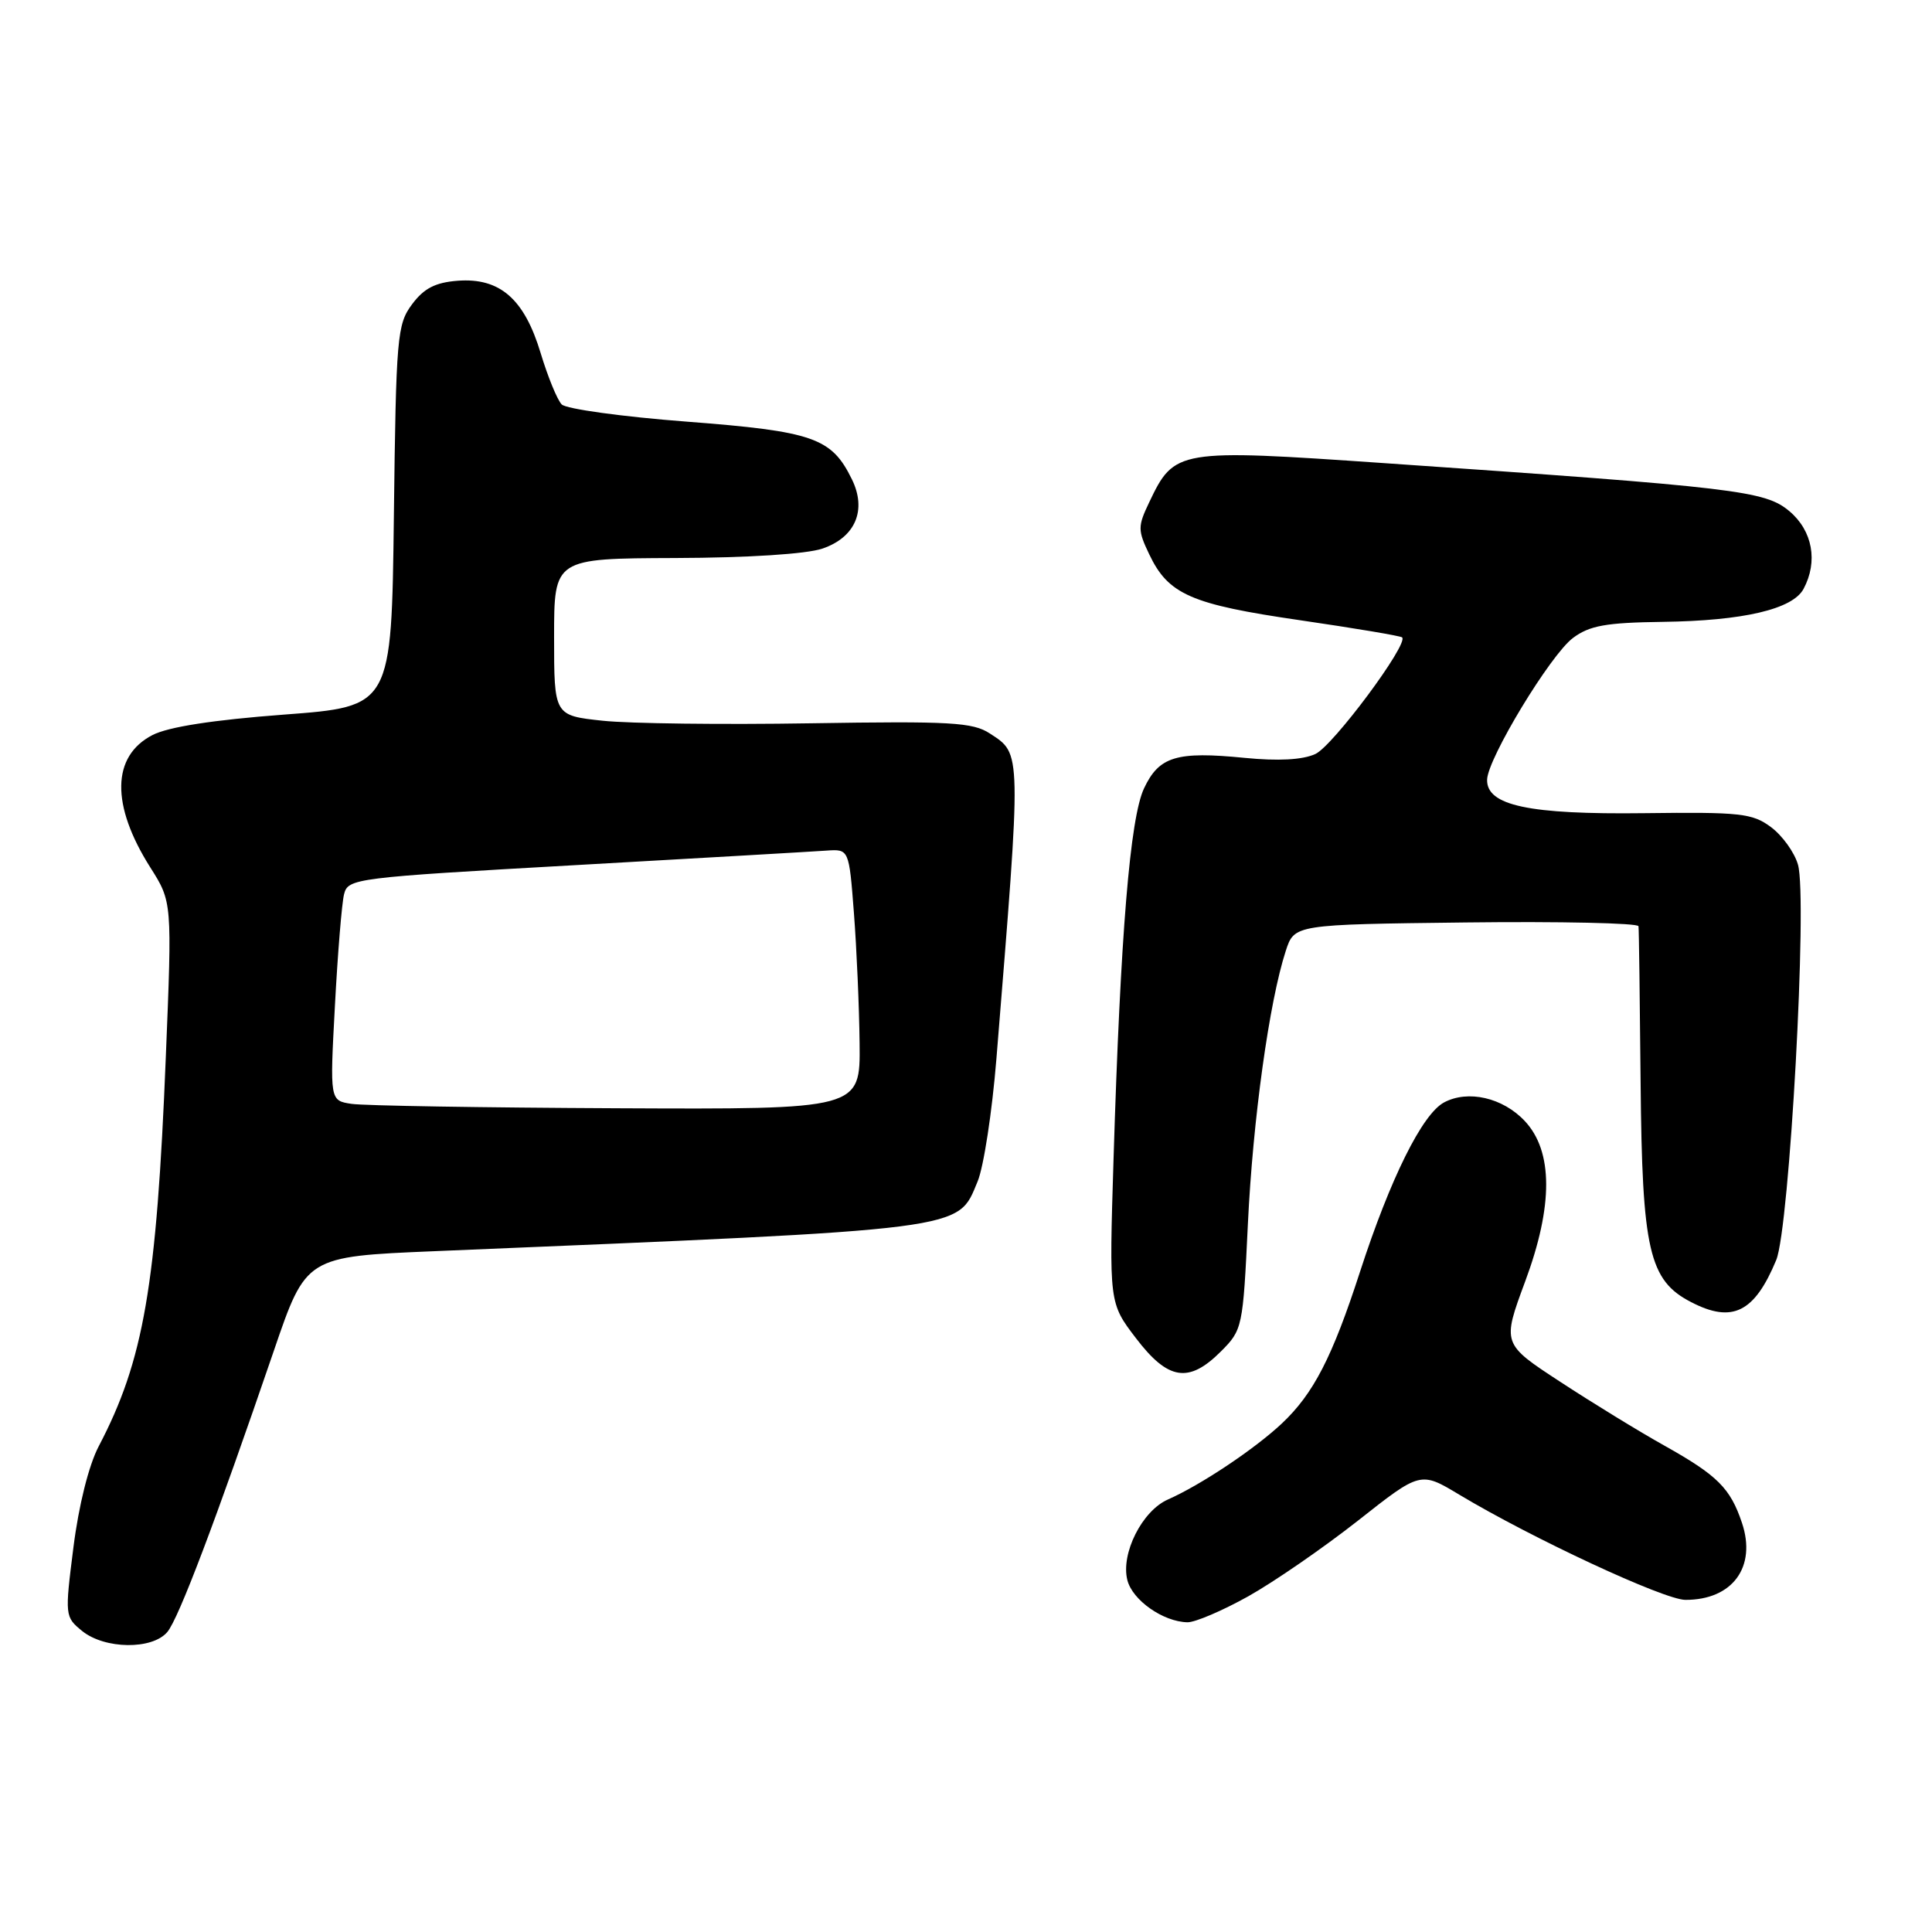 <?xml version="1.0" encoding="UTF-8" standalone="no"?>
<!DOCTYPE svg PUBLIC "-//W3C//DTD SVG 1.1//EN" "http://www.w3.org/Graphics/SVG/1.1/DTD/svg11.dtd" >
<svg xmlns="http://www.w3.org/2000/svg" xmlns:xlink="http://www.w3.org/1999/xlink" version="1.1" viewBox="0 0 256 256">
 <g >
 <path fill="currentColor"
d=" M 22.17 216.25 C 23.67 214.47 28.58 201.51 36.28 179.00 C 40.55 166.50 40.55 166.50 57.53 165.79 C 128.79 162.82 126.82 163.07 129.53 156.57 C 130.34 154.65 131.46 147.32 132.03 140.29 C 135.37 99.13 135.39 99.96 131.16 97.19 C 128.90 95.71 125.98 95.54 107.43 95.84 C 95.80 96.03 83.39 95.88 79.85 95.50 C 73.42 94.81 73.42 94.81 73.42 84.41 C 73.42 74.00 73.42 74.00 89.46 73.94 C 99.13 73.91 106.88 73.41 108.98 72.69 C 113.35 71.20 114.88 67.58 112.88 63.51 C 110.19 58.00 107.77 57.16 91.00 55.87 C 82.47 55.22 75.02 54.19 74.43 53.59 C 73.84 52.99 72.59 49.93 71.64 46.79 C 69.48 39.61 66.24 36.78 60.65 37.20 C 57.68 37.43 56.18 38.20 54.60 40.32 C 52.62 42.98 52.48 44.56 52.19 68.38 C 51.88 93.62 51.88 93.62 37.62 94.69 C 28.20 95.40 22.29 96.32 20.20 97.40 C 14.79 100.20 14.68 106.66 19.91 114.93 C 22.81 119.50 22.81 119.50 21.97 140.09 C 20.75 170.41 19.04 180.28 13.07 191.66 C 11.76 194.17 10.43 199.48 9.73 205.03 C 8.58 214.11 8.60 214.25 10.89 216.12 C 13.89 218.54 20.17 218.62 22.17 216.25 Z  M 165.40 211.52 C 168.83 209.60 175.36 205.09 179.93 201.50 C 188.22 194.96 188.22 194.96 193.36 198.05 C 203.03 203.85 220.50 211.98 223.32 211.99 C 229.56 212.01 232.78 207.63 230.82 201.79 C 229.28 197.19 227.58 195.50 220.59 191.58 C 217.24 189.71 211.02 185.90 206.76 183.11 C 199.03 178.06 199.03 178.06 202.10 169.78 C 205.82 159.77 205.80 152.54 202.04 148.54 C 199.13 145.44 194.52 144.38 191.34 146.08 C 188.45 147.63 184.22 156.16 180.21 168.51 C 176.53 179.86 174.04 184.68 169.84 188.63 C 166.21 192.03 159.12 196.76 154.76 198.69 C 151.34 200.19 148.49 205.85 149.38 209.37 C 150.05 212.03 154.11 214.89 157.34 214.96 C 158.35 214.98 161.98 213.43 165.40 211.52 Z  M 161.77 179.08 C 164.63 176.22 164.70 175.91 165.35 162.21 C 166.01 148.36 168.18 132.72 170.37 126.00 C 171.51 122.50 171.51 122.50 194.25 122.23 C 206.76 122.08 217.05 122.31 217.11 122.73 C 217.17 123.15 217.29 132.50 217.39 143.50 C 217.59 165.68 218.50 169.66 224.09 172.54 C 229.54 175.37 232.48 173.91 235.36 166.96 C 237.12 162.71 239.53 118.98 238.24 114.57 C 237.78 112.95 236.17 110.72 234.67 109.60 C 232.20 107.76 230.62 107.59 217.85 107.75 C 202.59 107.94 196.95 106.74 197.05 103.30 C 197.13 100.48 205.45 86.75 208.43 84.53 C 210.63 82.89 212.79 82.50 220.31 82.40 C 230.97 82.26 237.54 80.73 238.98 78.03 C 240.92 74.41 240.18 70.33 237.11 67.74 C 233.87 65.02 230.25 64.59 183.31 61.36 C 156.03 59.48 155.61 59.55 152.28 66.55 C 150.75 69.75 150.75 70.25 152.28 73.45 C 154.81 78.77 157.80 80.08 172.24 82.18 C 179.50 83.24 185.60 84.26 185.79 84.46 C 186.67 85.33 176.61 98.86 174.29 99.91 C 172.59 100.69 169.37 100.86 164.91 100.42 C 155.90 99.53 153.59 100.23 151.60 104.44 C 149.74 108.35 148.47 123.72 147.55 153.58 C 146.96 172.66 146.96 172.66 150.53 177.33 C 154.78 182.90 157.52 183.33 161.77 179.08 Z  M 46.60 146.27 C 43.70 145.84 43.70 145.84 44.38 133.24 C 44.75 126.31 45.29 119.68 45.59 118.49 C 46.12 116.39 46.92 116.29 76.32 114.63 C 92.92 113.69 107.85 112.83 109.50 112.71 C 112.50 112.50 112.50 112.50 113.15 121.00 C 113.51 125.67 113.85 133.44 113.90 138.25 C 114.00 147.00 114.00 147.00 81.75 146.85 C 64.01 146.77 48.20 146.51 46.60 146.27 Z "/>
</g>
</svg>